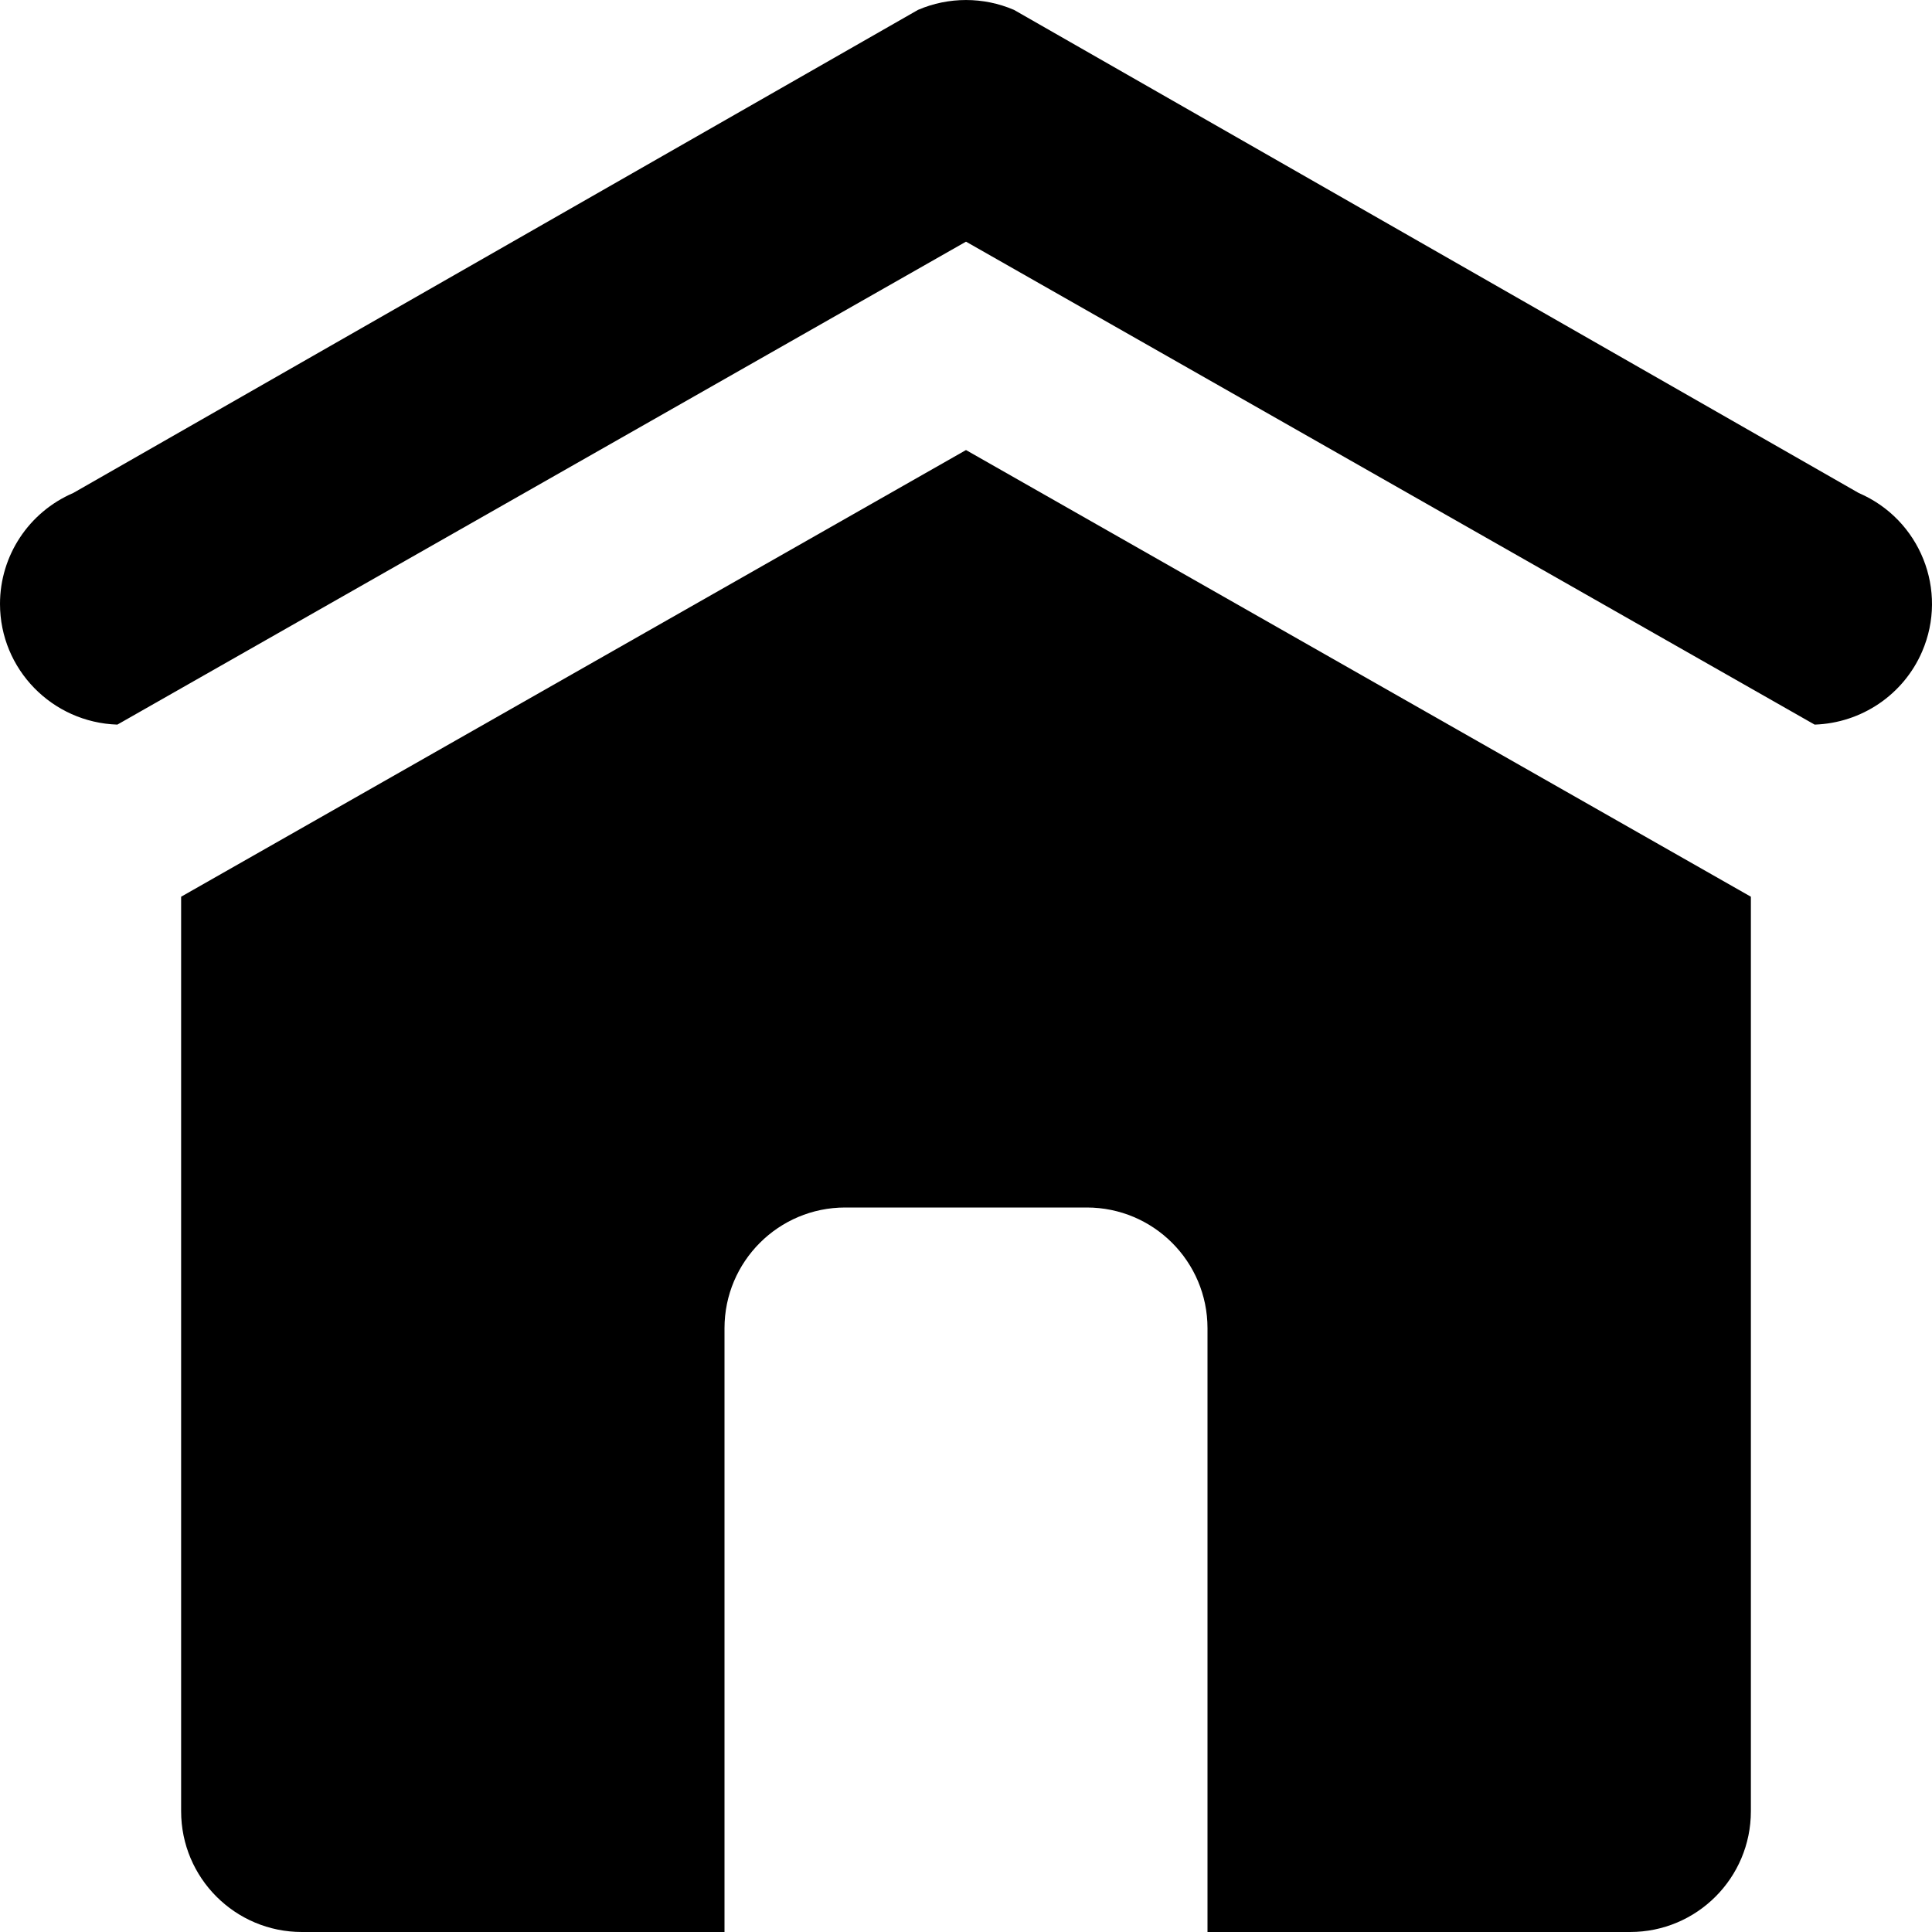 <svg width="36" height="36" viewBox="0 0 36 36" fill="none" xmlns="http://www.w3.org/2000/svg">
<path d="M2.187 13.502L18 4.503L33.813 13.502C34.686 13.473 35.468 12.946 35.815 12.143C36.309 11.002 35.78 9.678 34.634 9.186L18.894 0.184C18.323 -0.061 17.676 -0.061 17.106 0.184L1.365 9.186C0.537 9.542 0 10.354 0 11.253C0 12.471 0.973 13.463 2.187 13.502Z" fill="black"/>
<path d="M18 8.386L3.375 16.709V33.75C3.375 34.993 4.382 36 5.625 36H13.5V24.75C13.5 23.507 14.507 22.5 15.75 22.5H20.25C21.493 22.5 22.5 23.507 22.5 24.75V36H30.375C31.618 36 32.625 34.993 32.625 33.75V16.709L18 8.386Z" fill="black"/>
</svg>
